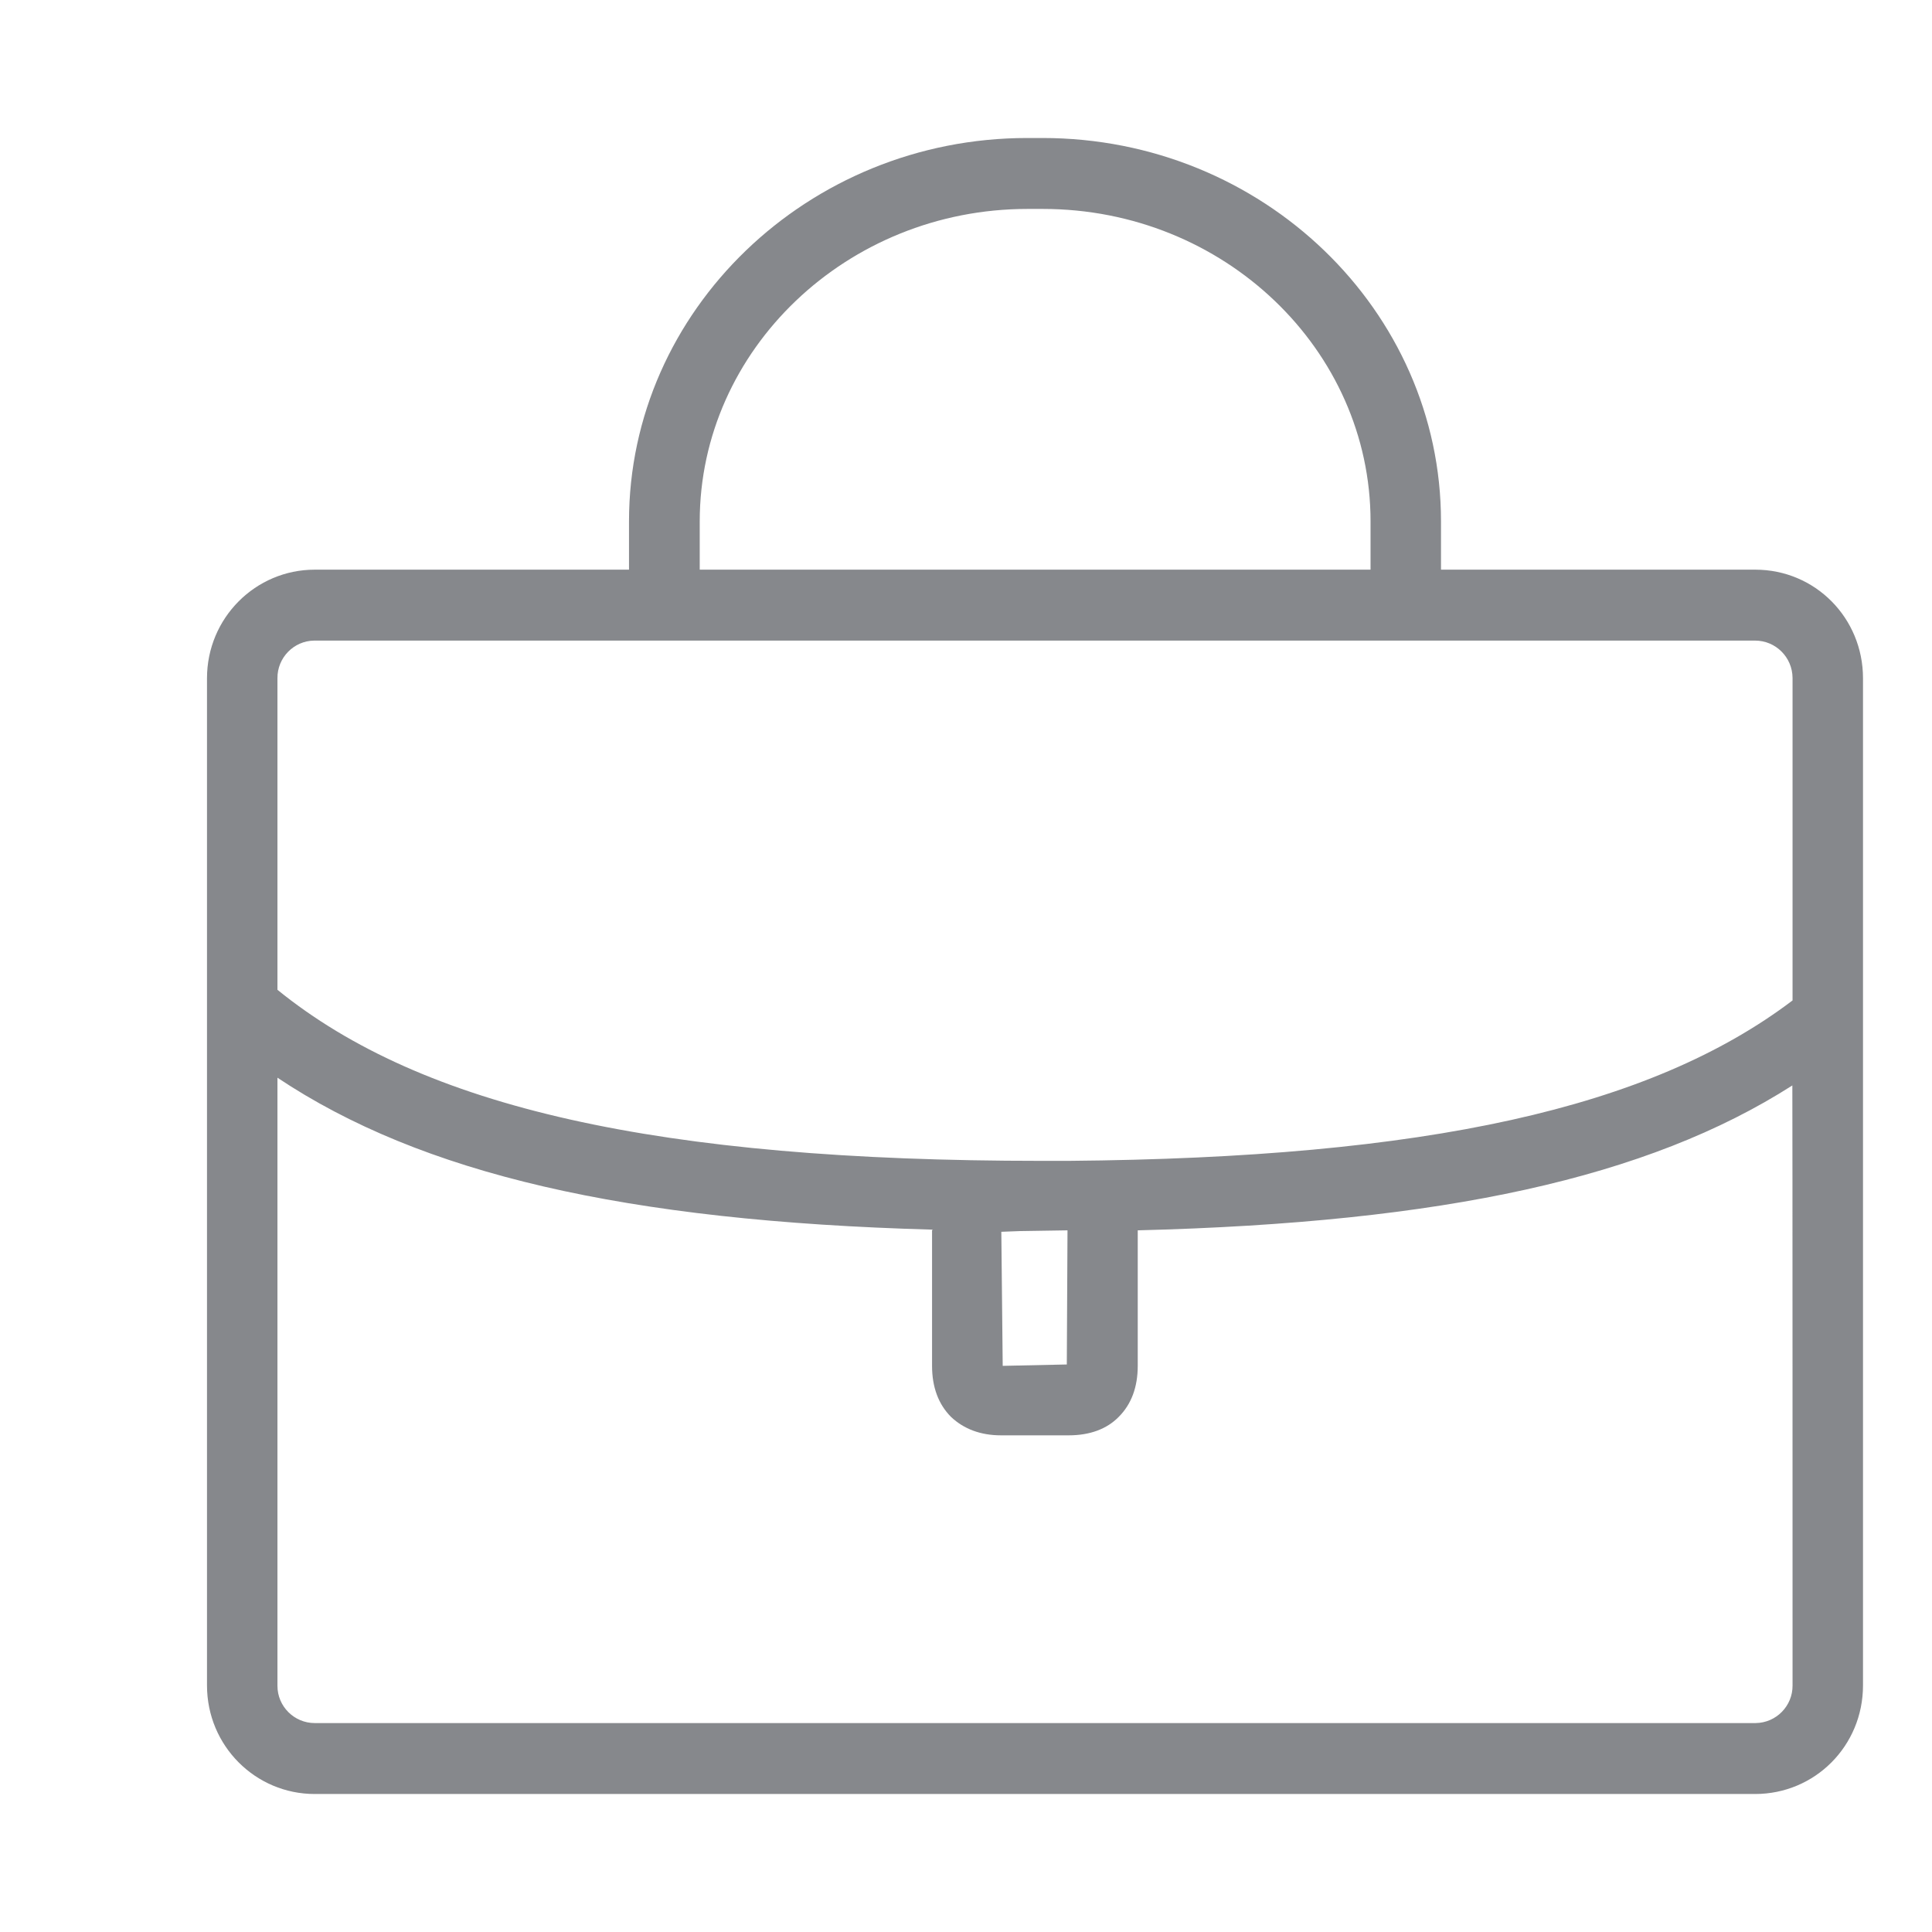<svg width="28" height="28" viewBox="0 0 28 28" fill="none" xmlns="http://www.w3.org/2000/svg">
<path fill-rule="evenodd" clip-rule="evenodd" d="M25.979 24.426C25.982 24.723 25.743 24.969 25.443 24.972H4.561C4.264 24.972 4.021 24.73 4.021 24.433V15.619C6.104 17.009 9.055 17.698 13.518 17.821L13.508 17.831V19.795C13.508 20.102 13.6 20.352 13.784 20.536C13.969 20.71 14.211 20.802 14.508 20.802H15.488C15.796 20.802 16.041 20.71 16.212 20.536C16.397 20.352 16.489 20.102 16.489 19.795V17.831C20.922 17.719 23.882 17.07 25.976 15.731C25.979 15.731 25.979 24.426 25.979 24.426ZM14.775 17.842L15.471 17.831V17.842L15.461 19.775L14.532 19.795L14.512 17.852L14.775 17.842ZM4.021 9.83C4.018 9.533 4.257 9.287 4.554 9.284H25.436C25.733 9.284 25.976 9.523 25.979 9.824V14.499C23.916 16.063 20.669 16.78 15.488 16.824H15.092C9.536 16.824 6.125 16.052 4.021 14.345V9.83ZM10.141 7.556C10.141 5.067 12.275 3.028 14.891 3.028H15.113C17.739 3.028 19.863 5.067 19.863 7.556V8.256H10.141V7.556ZM25.439 8.256H20.884V7.556C20.884 4.5 18.299 2 15.109 2H14.887C11.708 2 9.116 4.5 9.116 7.556V8.256H4.561C3.703 8.256 3 8.956 3 9.83V24.426C3 25.303 3.703 26 4.561 26H25.436C26.303 26 27 25.303 27 24.426V9.83C27 8.956 26.307 8.256 25.439 8.256Z" fill="#86888C"/>
</svg>
